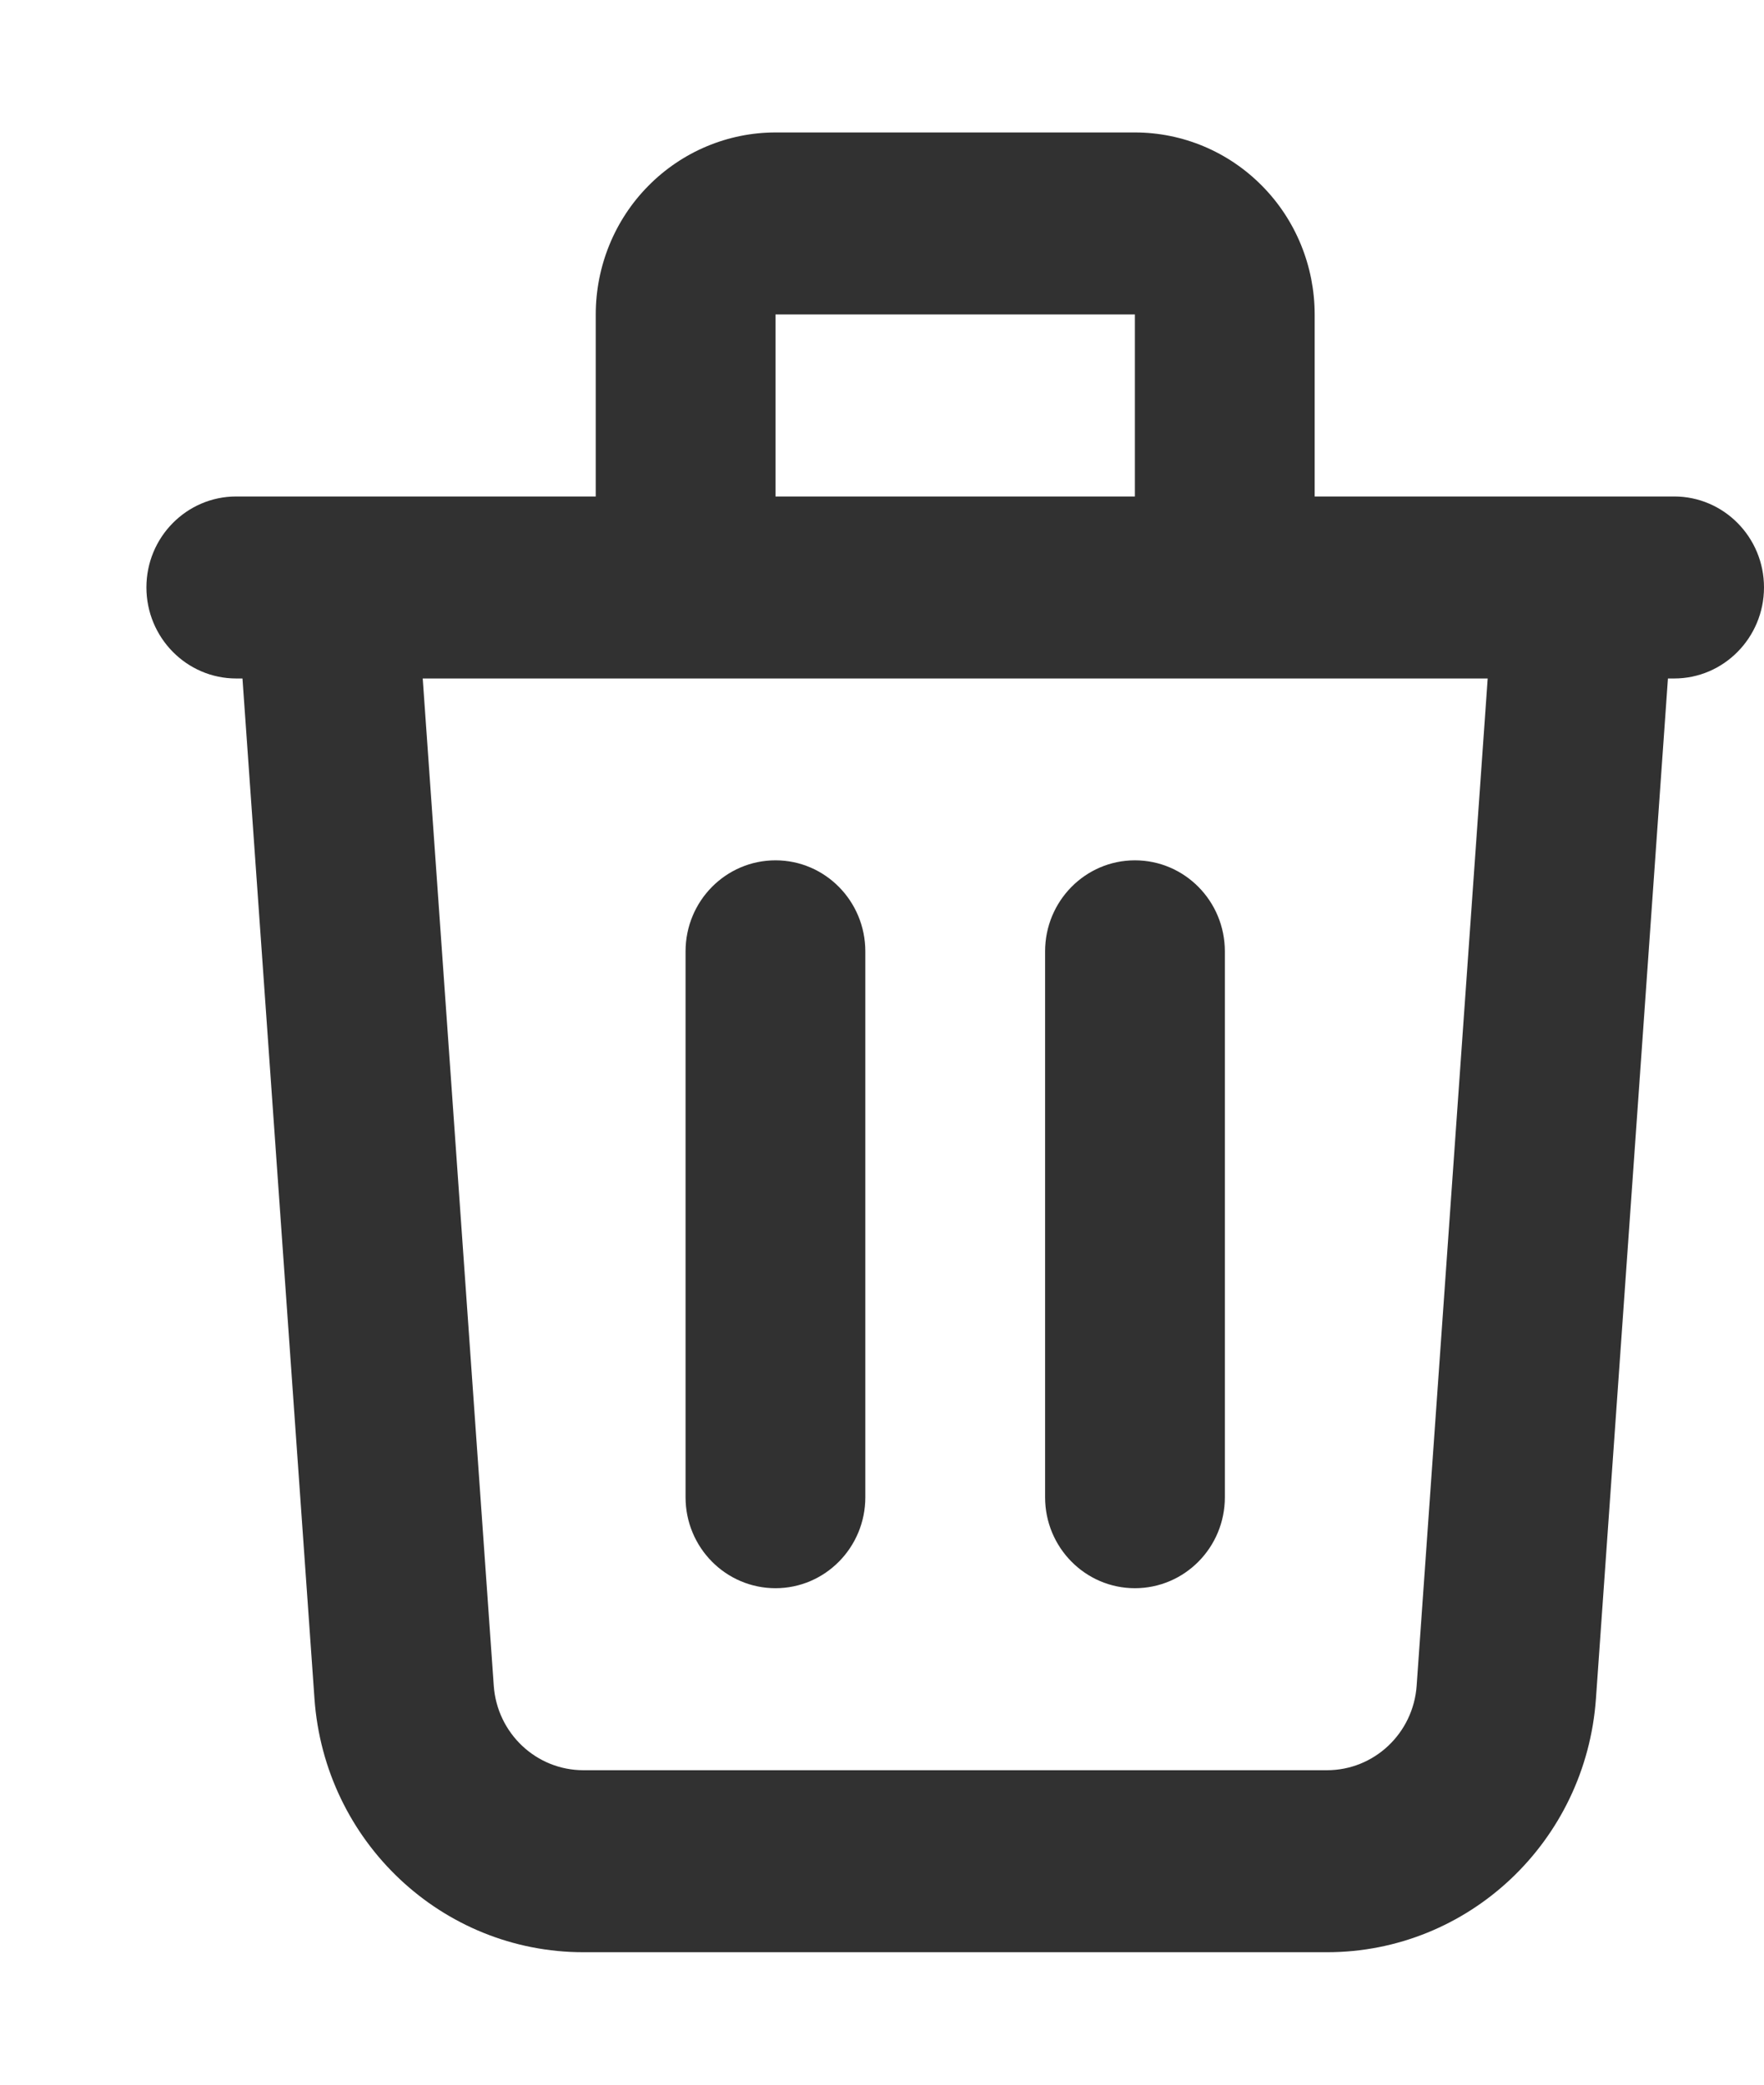 <svg width="11" height="13" viewBox="0 0 11 13" fill="none" xmlns="http://www.w3.org/2000/svg">
<path d="M4.836 5.365C5.145 5.365 5.396 5.619 5.396 5.933V9.337C5.396 9.65 5.145 9.904 4.836 9.904C4.526 9.904 4.275 9.65 4.275 9.337V5.933C4.275 5.619 4.526 5.365 4.836 5.365Z" fill="#313131"/>
<path d="M7.638 5.933C7.638 5.619 7.387 5.365 7.077 5.365C6.768 5.365 6.517 5.619 6.517 5.933V9.337C6.517 9.65 6.768 9.904 7.077 9.904C7.387 9.904 7.638 9.65 7.638 9.337V5.933Z" fill="#313131"/>
<path fill-rule="evenodd" clip-rule="evenodd" d="M4.043 1.159C4.253 0.946 4.539 0.826 4.836 0.826H7.077C7.375 0.826 7.66 0.946 7.87 1.159C8.08 1.371 8.198 1.66 8.198 1.961V3.096H10.44C10.749 3.096 11 3.35 11 3.663C11 3.976 10.749 4.231 10.44 4.231H10.401L9.952 10.593C9.889 11.484 9.157 12.174 8.275 12.174H3.638C2.756 12.174 2.024 11.484 1.961 10.593L1.512 4.231H1.473C1.164 4.231 0.913 3.976 0.913 3.663C0.913 3.35 1.164 3.096 1.473 3.096H3.715V1.961C3.715 1.66 3.833 1.371 4.043 1.159ZM2.636 4.231L3.079 10.512C3.1 10.809 3.344 11.039 3.638 11.039H8.275C8.569 11.039 8.813 10.809 8.834 10.512L9.277 4.231H2.636ZM7.077 1.961V3.096H4.836V1.961H7.077Z" fill="#313131"/>
</svg>
